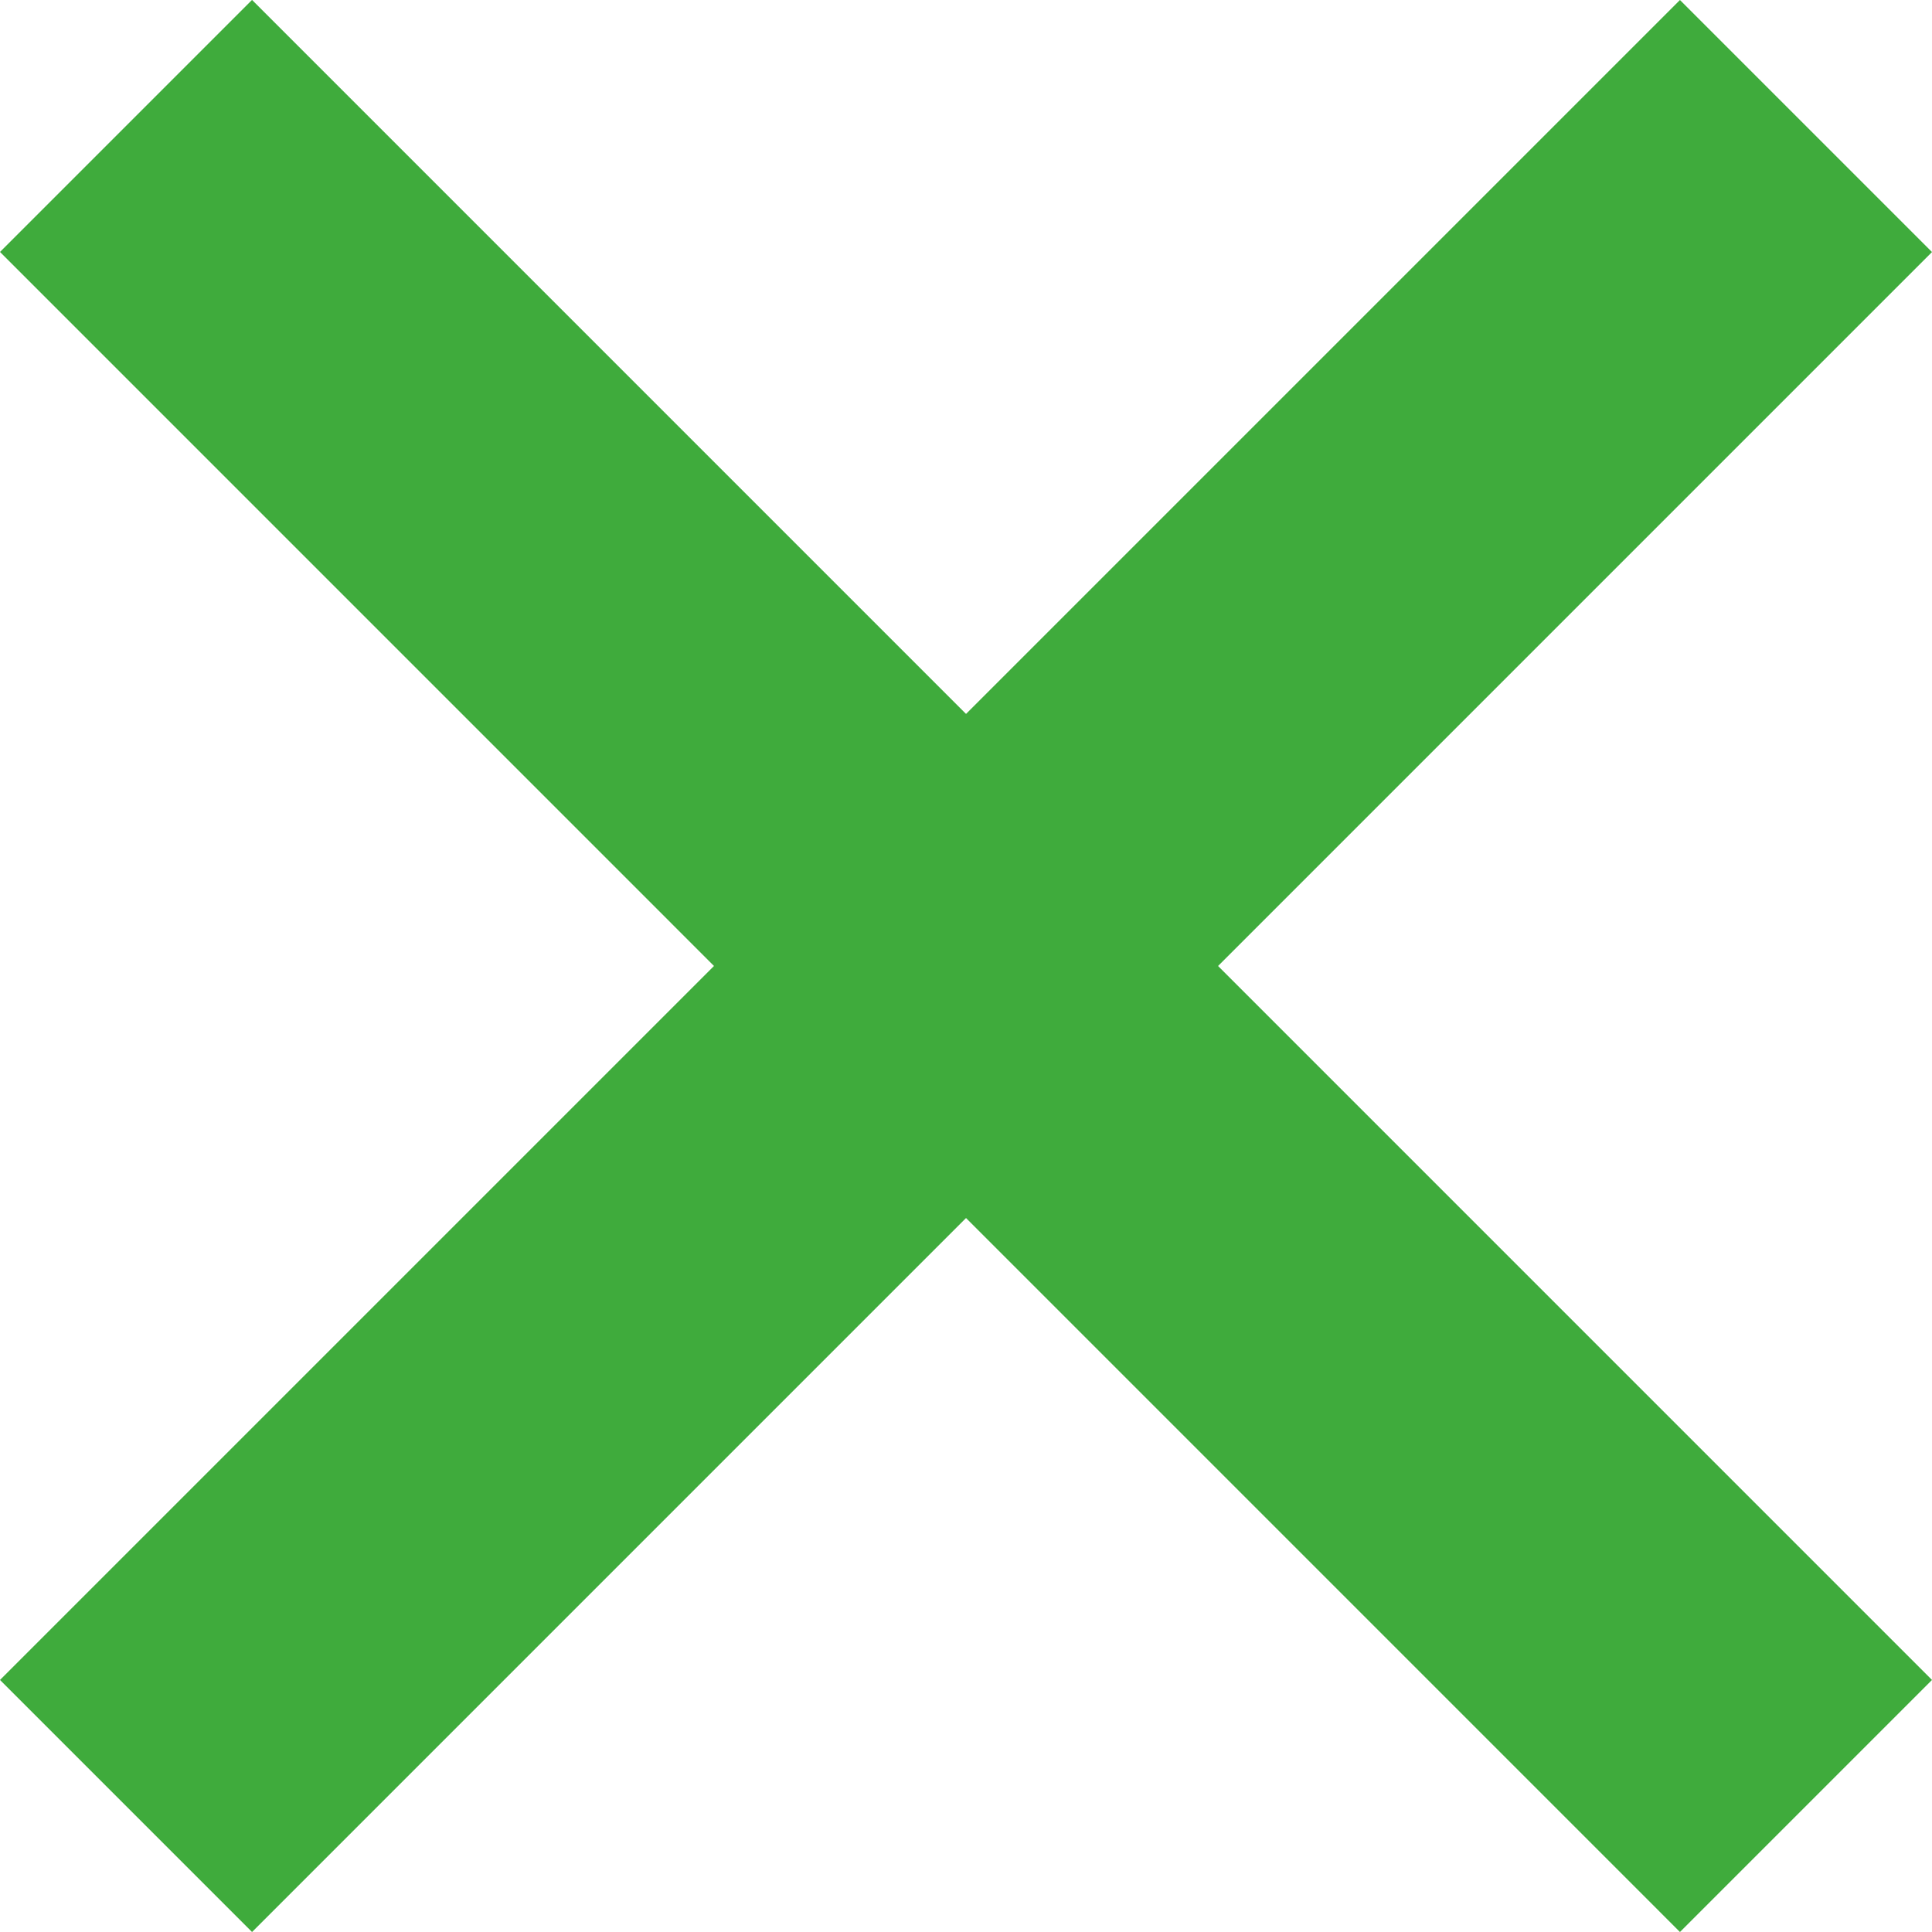 <svg width="22" height="22" fill="none" xmlns="http://www.w3.org/2000/svg"><path fill="#3FAB3C" d="M0 2.869l2.87-2.87L22 19.13 19.13 22z"/><path fill="#3FAB3C" d="M19.13 0L22 2.87 2.87 22 0 19.13z"/></svg>